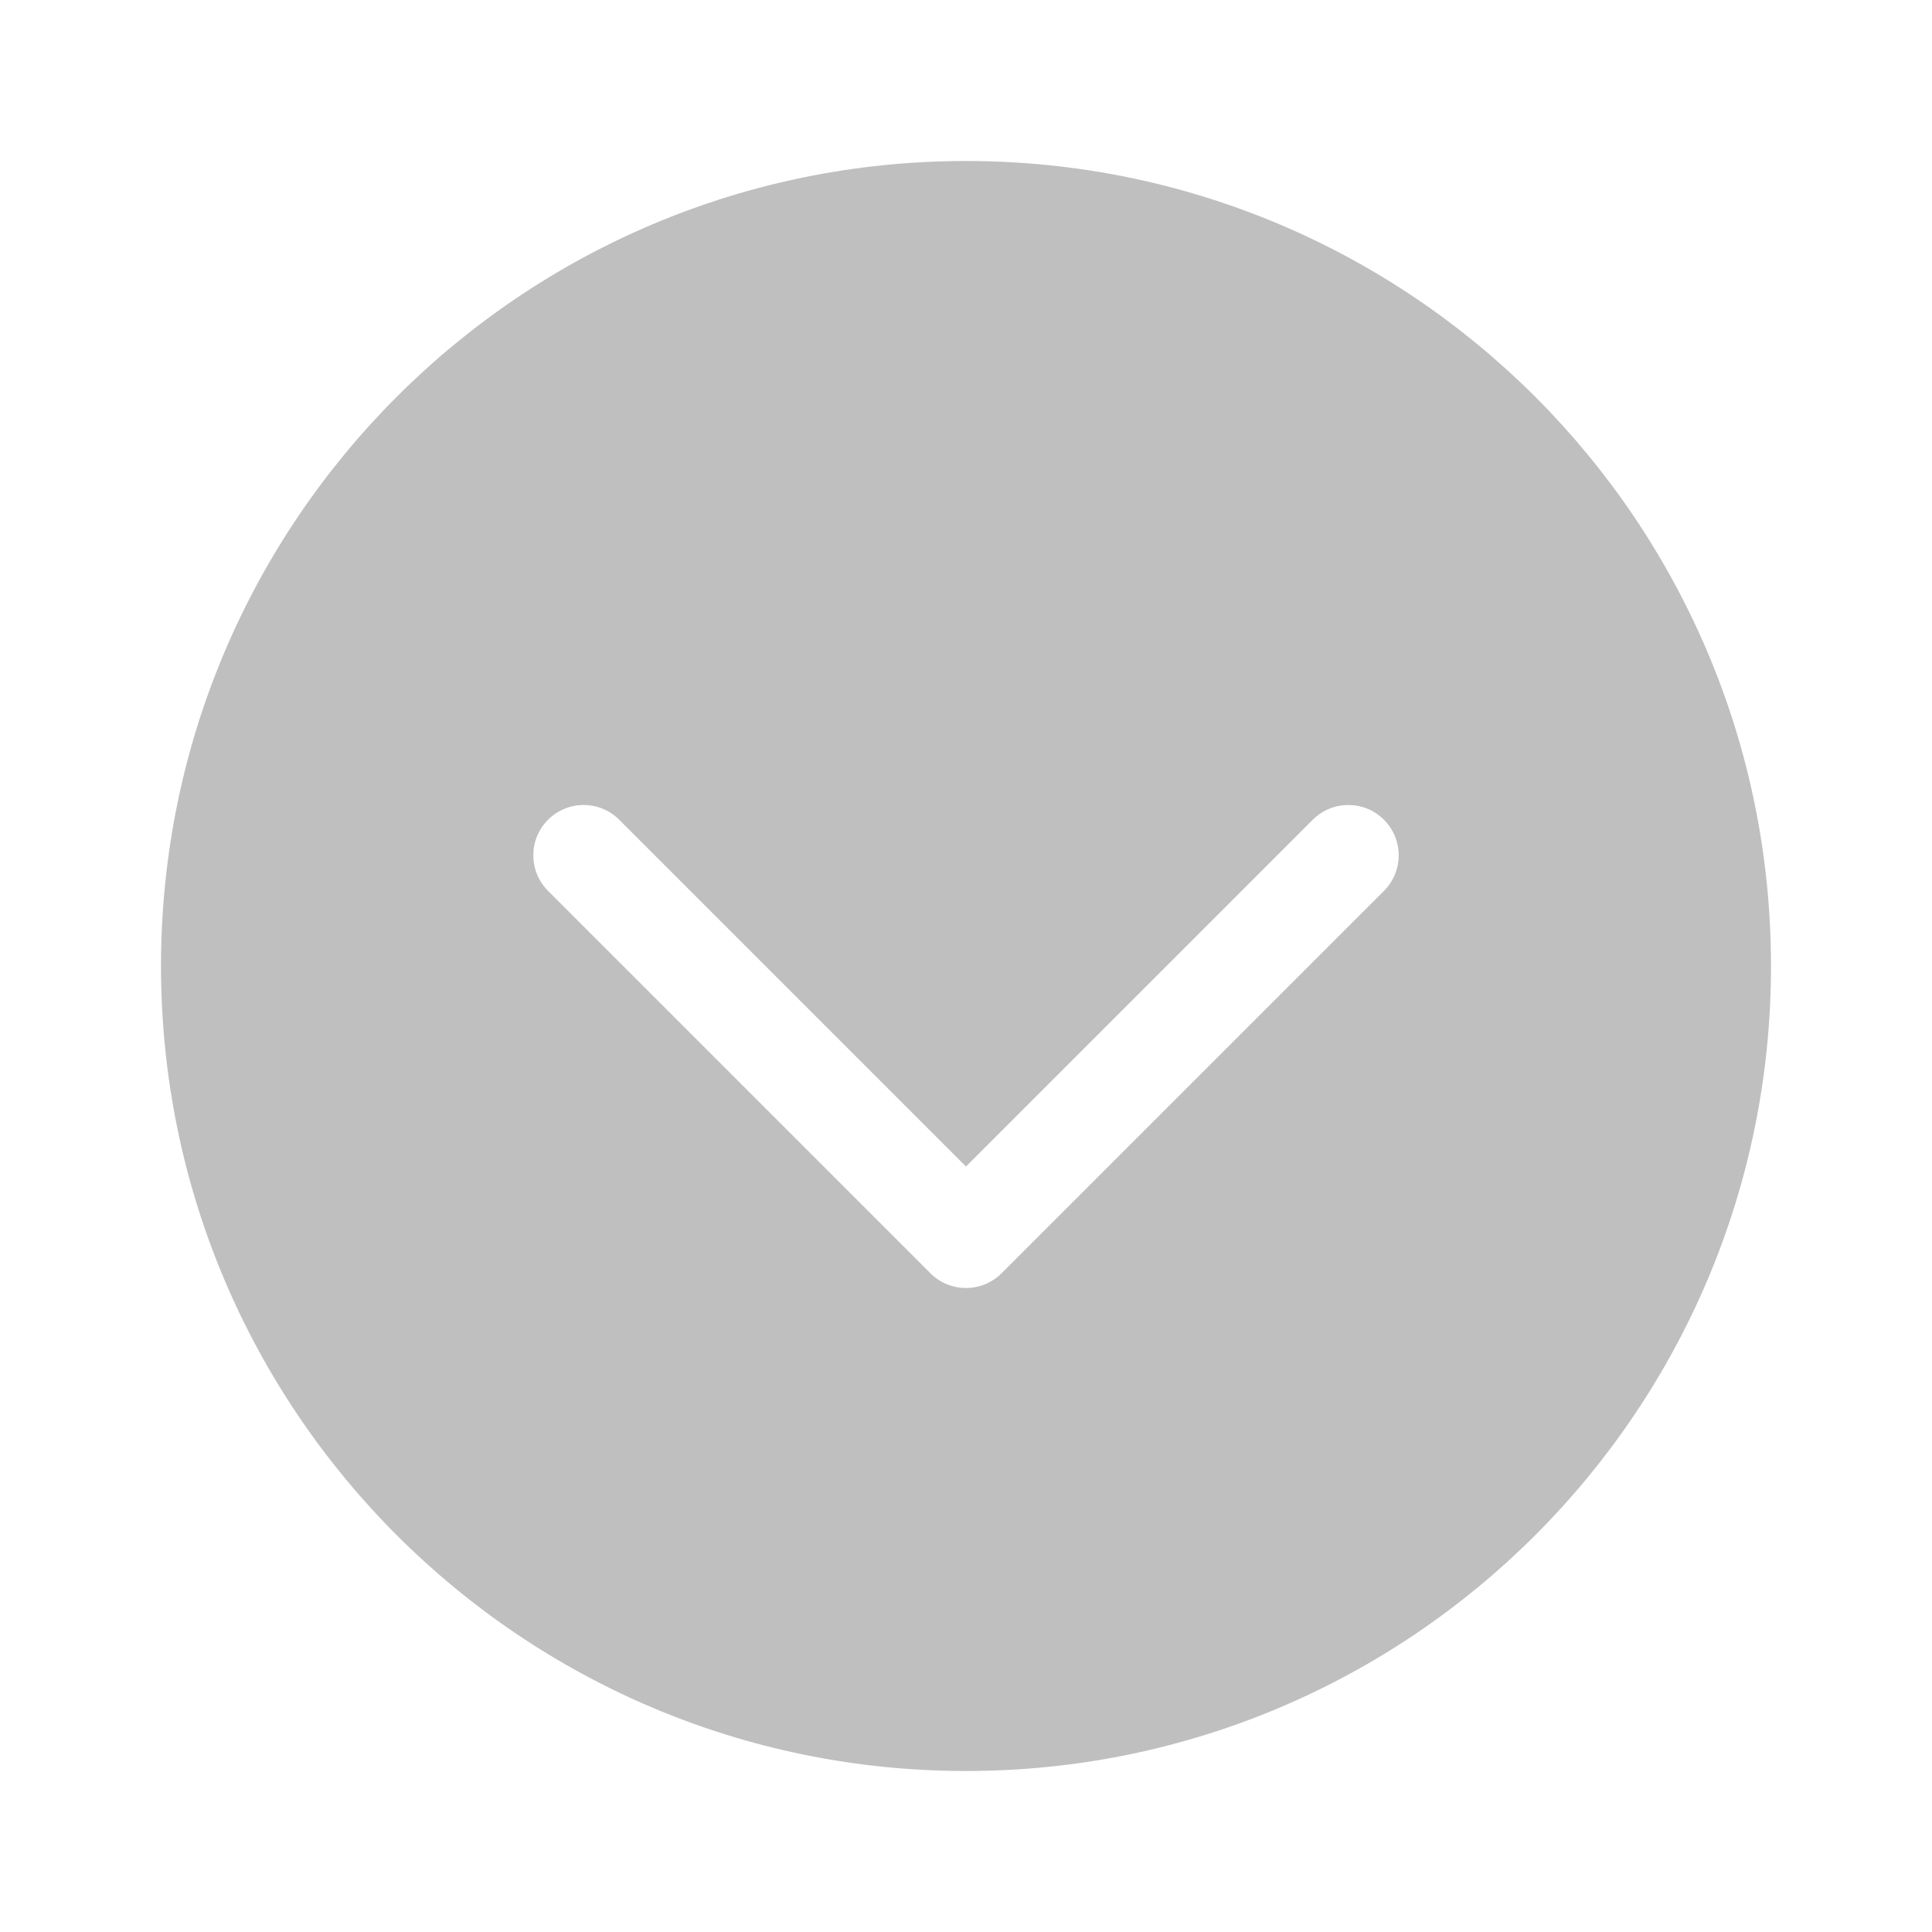 <svg width="512" height="512" viewBox="0 0 48 48" fill="none" xmlns="http://www.w3.org/2000/svg"><path d="M24 44C35.046 44 44 35.046 44 24C44 12.954 35.046 4 24 4C12.954 4 4 12.954 4 24C4 35.046 12.954 44 24 44ZM15.384 20.366L24 28.982L32.616 20.366C33.104 19.878 33.896 19.878 34.384 20.366C34.872 20.854 34.872 21.646 34.384 22.134L24.884 31.634C24.396 32.122 23.604 32.122 23.116 31.634L13.616 22.134C13.128 21.646 13.128 20.854 13.616 20.366C14.104 19.878 14.896 19.878 15.384 20.366Z" fill="#bfbfbf"/></svg>